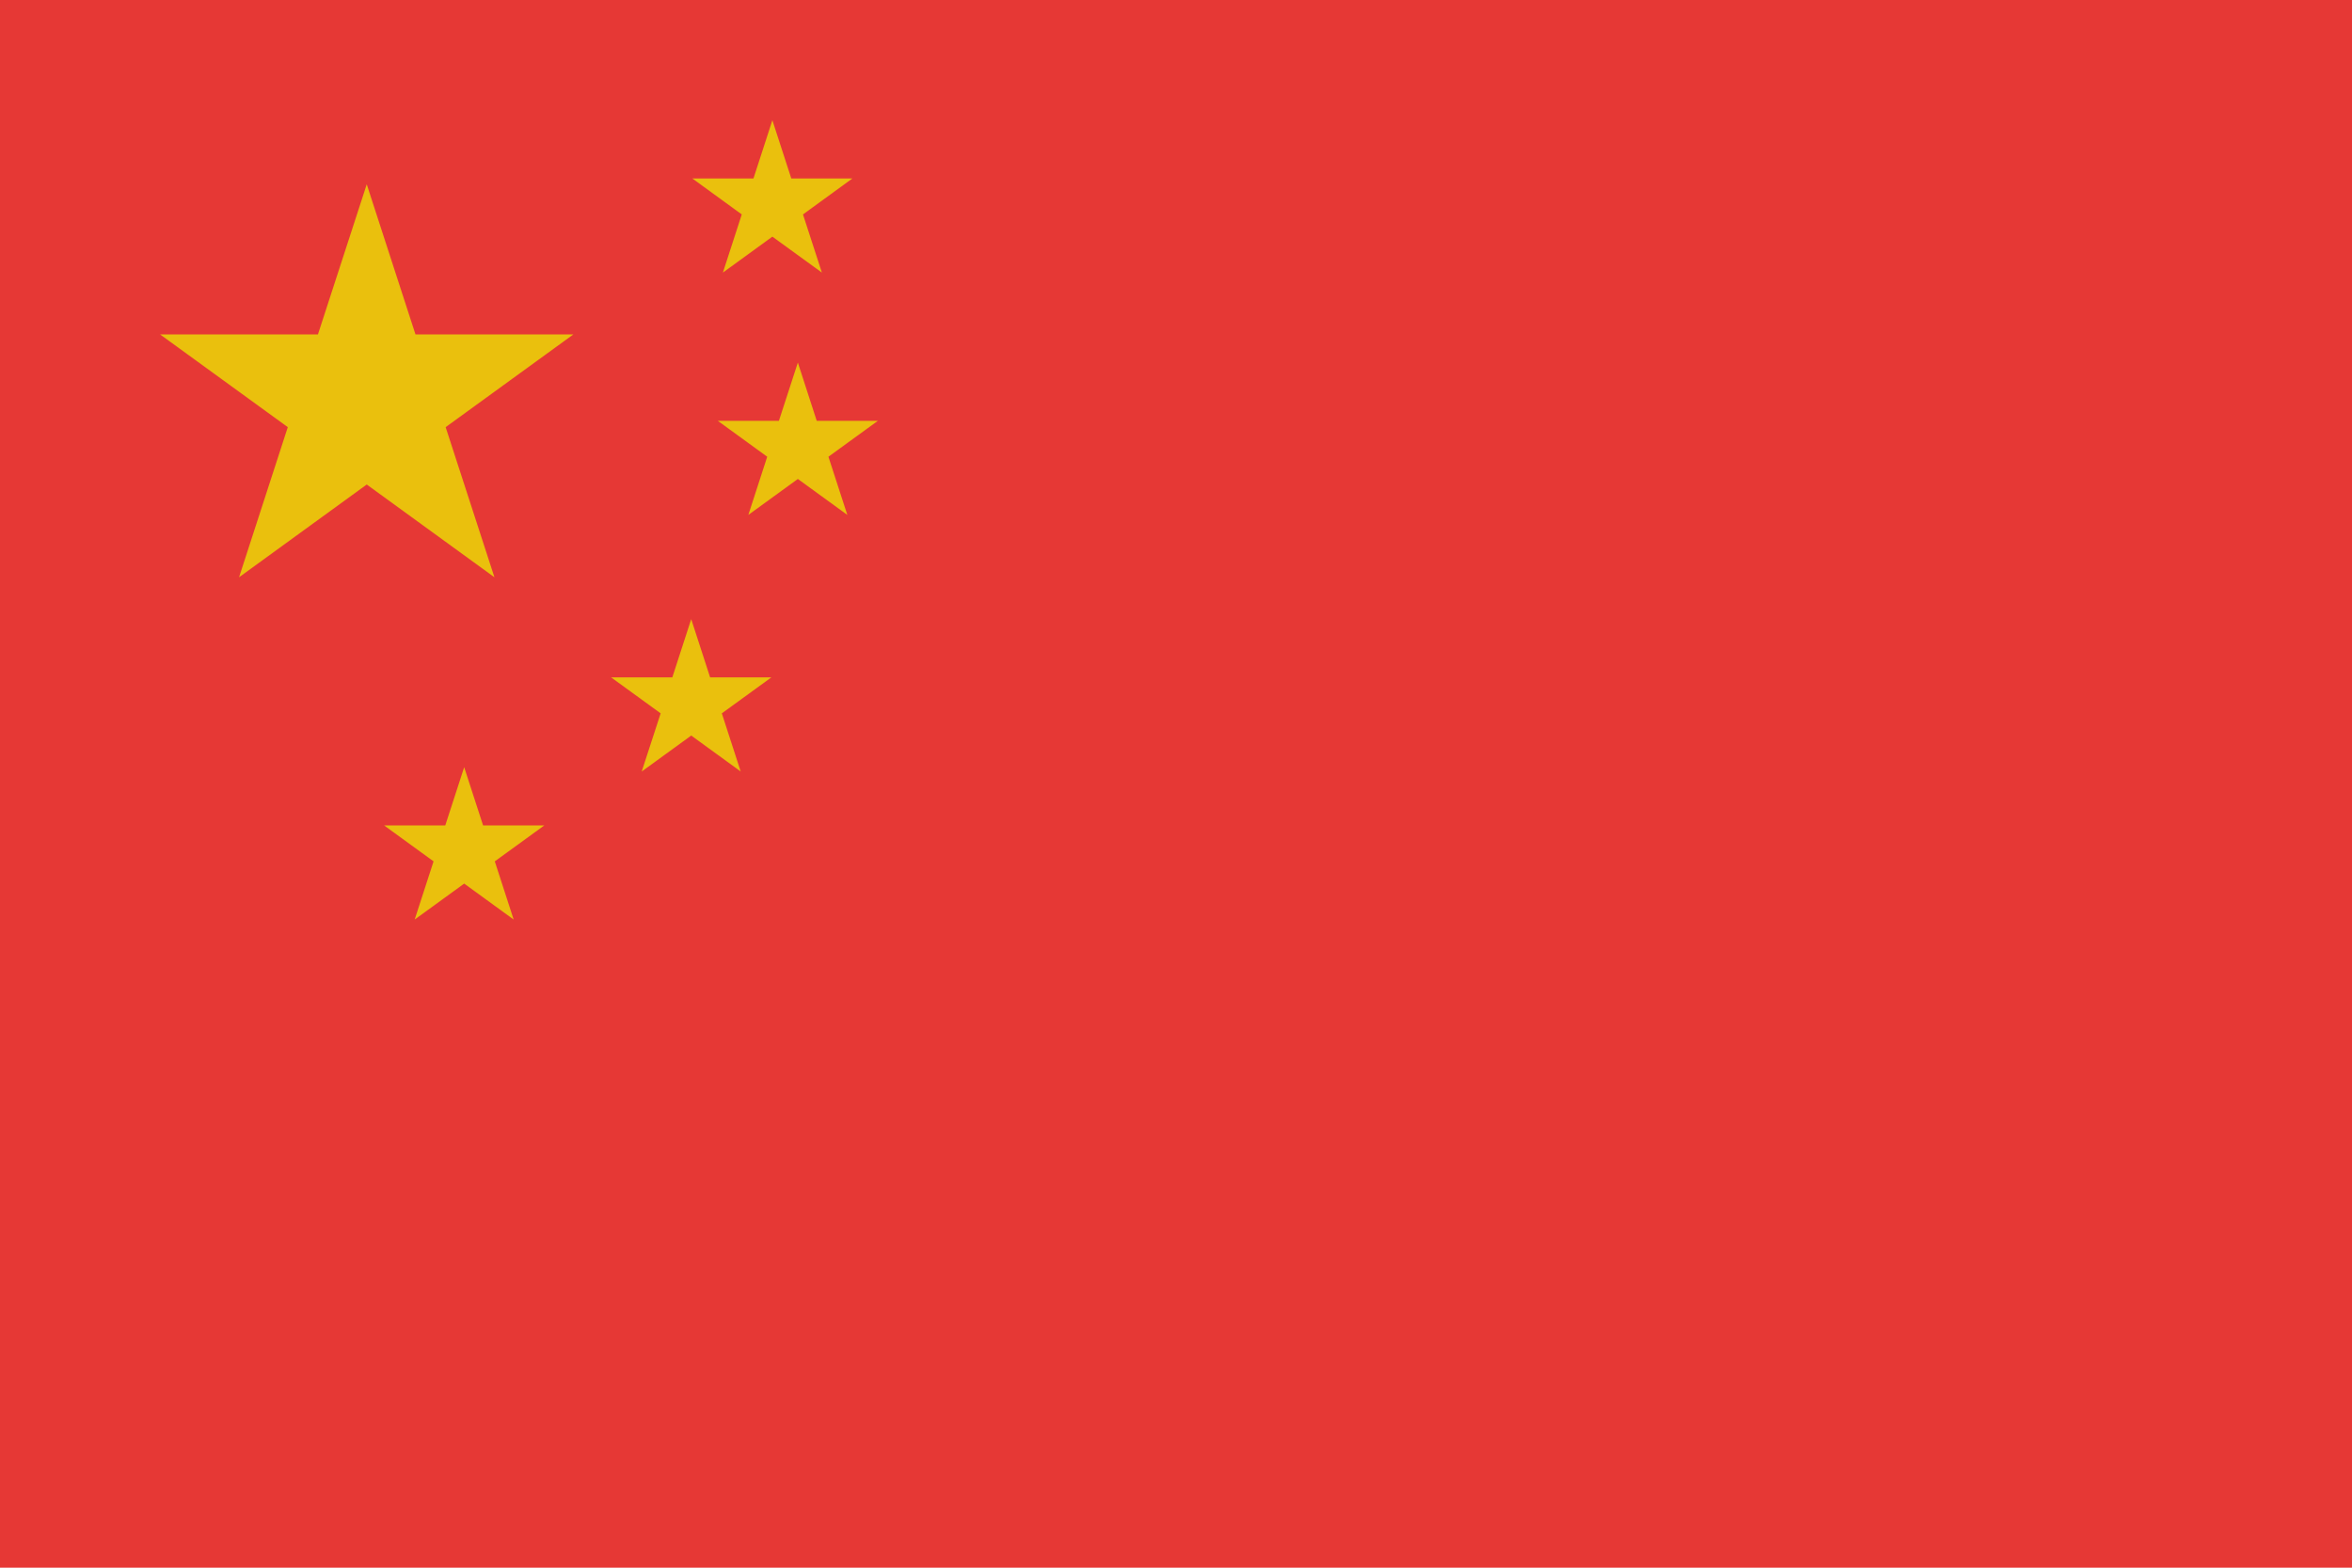 <?xml version="1.0" encoding="UTF-8" standalone="no"?>
<!-- Created with Inkscape (http://www.inkscape.org/) -->

<svg
   xmlns:dc="http://purl.org/dc/elements/1.1/"
   xmlns:cc="http://creativecommons.org/ns#"
   xmlns:rdf="http://www.w3.org/1999/02/22-rdf-syntax-ns#"
   xmlns:svg="http://www.w3.org/2000/svg"
   xmlns="http://www.w3.org/2000/svg"
   xmlns:sodipodi="http://sodipodi.sourceforge.net/DTD/sodipodi-0.dtd"
   xmlns:inkscape="http://www.inkscape.org/namespaces/inkscape"
   width="106.299"
   height="70.865"
   id="svg9441"
   version="1.1"
   inkscape:version="0.48.5 r10040"
   sodipodi:docname="Nouveau document 51">
  <defs
     id="defs9443" />
  <sodipodi:namedview
     id="base"
     pagecolor="#ffffff"
     bordercolor="#666666"
     borderopacity="1.0"
     inkscape:pageopacity="0.0"
     inkscape:pageshadow="2"
     inkscape:zoom="0.98994949"
     inkscape:cx="-91.255581"
     inkscape:cy="-13.343413"
     inkscape:document-units="px"
     inkscape:current-layer="layer1"
     showgrid="false"
     fit-margin-top="0"
     fit-margin-left="0"
     fit-margin-right="0"
     fit-margin-bottom="0"
     inkscape:window-width="511"
     inkscape:window-height="453"
     inkscape:window-x="175"
     inkscape:window-y="175"
     inkscape:window-maximized="0" />
  <g
     inkscape:label="Calque 1"
     inkscape:groupmode="layer"
     id="layer1"
     transform="translate(-286.896,-313.929)">
    <path
       inkscape:connector-curvature="0"
       d="m 286.896,384.794 106.299,0 0,-70.865 -106.299,0 0,70.865 z"
       style="fill:#e63835;fill-opacity:1;fill-rule:nonzero;stroke:none"
       id="path692" />
    <path
       inkscape:connector-curvature="0"
       d="m 303.471,322.26 2.203,6.787 7.134,0 -5.771,4.191 2.205,6.786 -5.771,-4.193 -5.771,4.193 2.203,-6.786 -5.771,-4.191 7.133,0 2.206,-6.787"
       style="fill:#eac00d;fill-opacity:1;fill-rule:nonzero;stroke:none"
       id="path694" />
    <path
       inkscape:connector-curvature="0"
       d="m 321.804,319.365 0.854,2.63 2.764,0 -2.235,1.627 0.854,2.629 -2.238,-1.625 -2.236,1.625 0.853,-2.629 -2.236,-1.627 2.765,0 0.854,-2.63"
       style="fill:#eac00d;fill-opacity:1;fill-rule:nonzero;stroke:none"
       id="path696" />
    <path
       inkscape:connector-curvature="0"
       d="m 322.955,330.319 0.853,2.632 2.765,0 -2.236,1.624 0.854,2.63 -2.236,-1.625 -2.238,1.625 0.853,-2.63 -2.235,-1.624 2.764,0 0.856,-2.632"
       style="fill:#eac00d;fill-opacity:1;fill-rule:nonzero;stroke:none"
       id="path698" />
    <path
       inkscape:connector-curvature="0"
       d="m 318.136,341.918 0.854,2.632 2.767,0 -2.238,1.625 0.853,2.629 -2.236,-1.625 -2.238,1.625 0.856,-2.629 -2.238,-1.625 2.765,0 0.854,-2.632"
       style="fill:#eac00d;fill-opacity:1;fill-rule:nonzero;stroke:none"
       id="path700" />
    <path
       inkscape:connector-curvature="0"
       d="m 307.875,348.611 0.854,2.63 2.767,0 -2.238,1.625 0.853,2.63 -2.236,-1.625 -2.238,1.625 0.854,-2.63 -2.236,-1.625 2.765,0 0.854,-2.63"
       style="fill:#eac00d;fill-opacity:1;fill-rule:nonzero;stroke:none"
       id="path702" />
  </g>
</svg>
